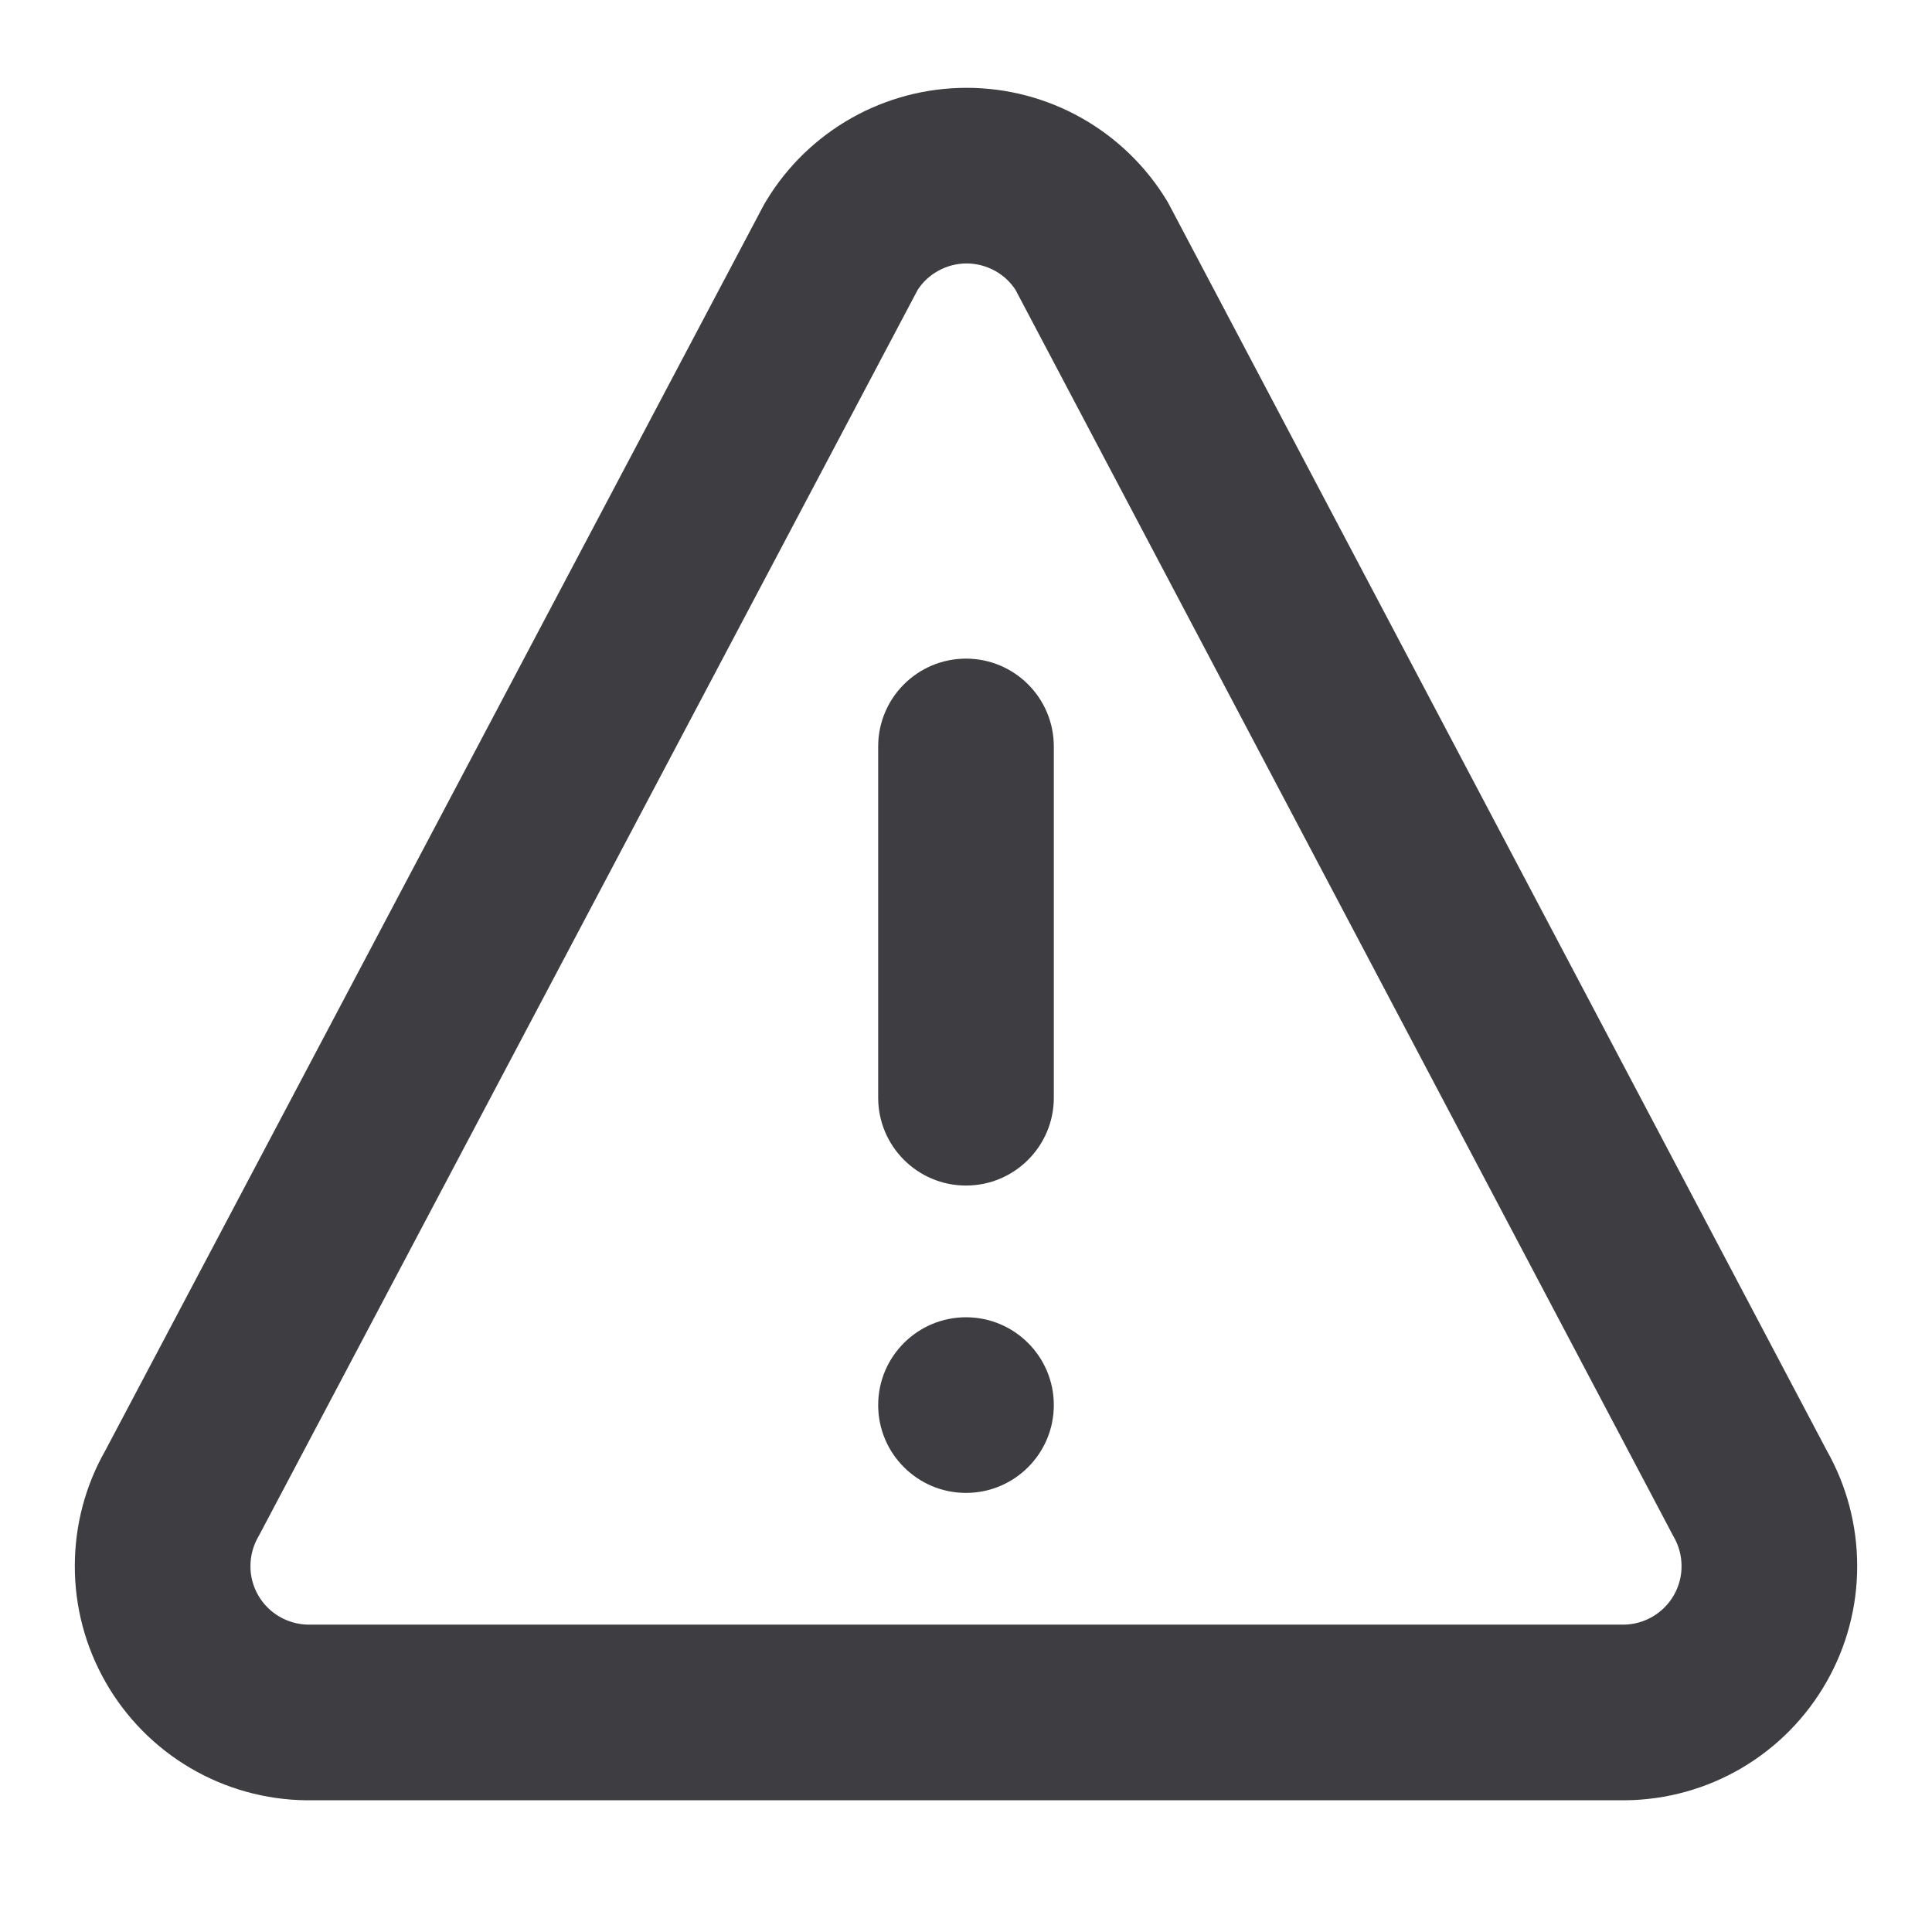 <svg width="20" height="20" viewBox="0 0 22 20" fill="none" xmlns="http://www.w3.org/2000/svg">
<path fill-rule="evenodd" clip-rule="evenodd" d="M11 6.5C11.552 6.5 12 6.948 12 7.5V11.5C12 12.052 11.552 12.5 11 12.5C10.448 12.5 10 12.052 10 11.5V7.5C10 6.948 10.448 6.5 11 6.5Z" fill="#3D3D42"/>
<path d="M12 15C12 15.552 11.552 16 11 16C10.448 16 10 15.552 10 15C10 14.448 10.448 14 11 14C11.552 14 12 14.448 12 15Z" fill="#3D3D42"/>
<path fill-rule="evenodd" clip-rule="evenodd" d="M9.698 0.343C10.098 0.118 10.548 0 11.007 0C11.465 0 11.915 0.118 12.315 0.343C12.714 0.568 13.049 0.892 13.287 1.284C13.297 1.301 13.307 1.318 13.316 1.336L20.802 15.518C21.028 15.917 21.147 16.367 21.148 16.826C21.15 17.292 21.029 17.749 20.798 18.154C20.568 18.558 20.235 18.896 19.834 19.132C19.433 19.368 18.977 19.495 18.511 19.5L18.5 19.5L3.489 19.5C3.023 19.495 2.567 19.368 2.166 19.132C1.765 18.896 1.432 18.558 1.202 18.154C0.971 17.749 0.85 17.292 0.852 16.826C0.853 16.367 0.972 15.917 1.199 15.518L8.697 1.335C8.707 1.318 8.716 1.3 8.727 1.284C8.964 0.892 9.299 0.568 9.698 0.343ZM11.007 2C10.892 2 10.779 2.03 10.68 2.086C10.586 2.138 10.507 2.212 10.449 2.302L2.959 16.467C2.953 16.478 2.947 16.489 2.941 16.5C2.883 16.601 2.852 16.715 2.852 16.832C2.851 16.948 2.881 17.062 2.939 17.164C2.997 17.265 3.08 17.349 3.18 17.408C3.279 17.466 3.392 17.498 3.507 17.5H18.493C18.608 17.498 18.721 17.466 18.82 17.408C18.92 17.349 19.003 17.265 19.061 17.164C19.119 17.062 19.149 16.948 19.148 16.832C19.148 16.715 19.117 16.601 19.059 16.5C19.055 16.494 19.052 16.488 19.048 16.481C19.046 16.476 19.043 16.472 19.041 16.467L11.564 2.301C11.506 2.212 11.427 2.138 11.334 2.086C11.234 2.03 11.121 2 11.007 2Z" fill="#3D3D42"/>
</svg>